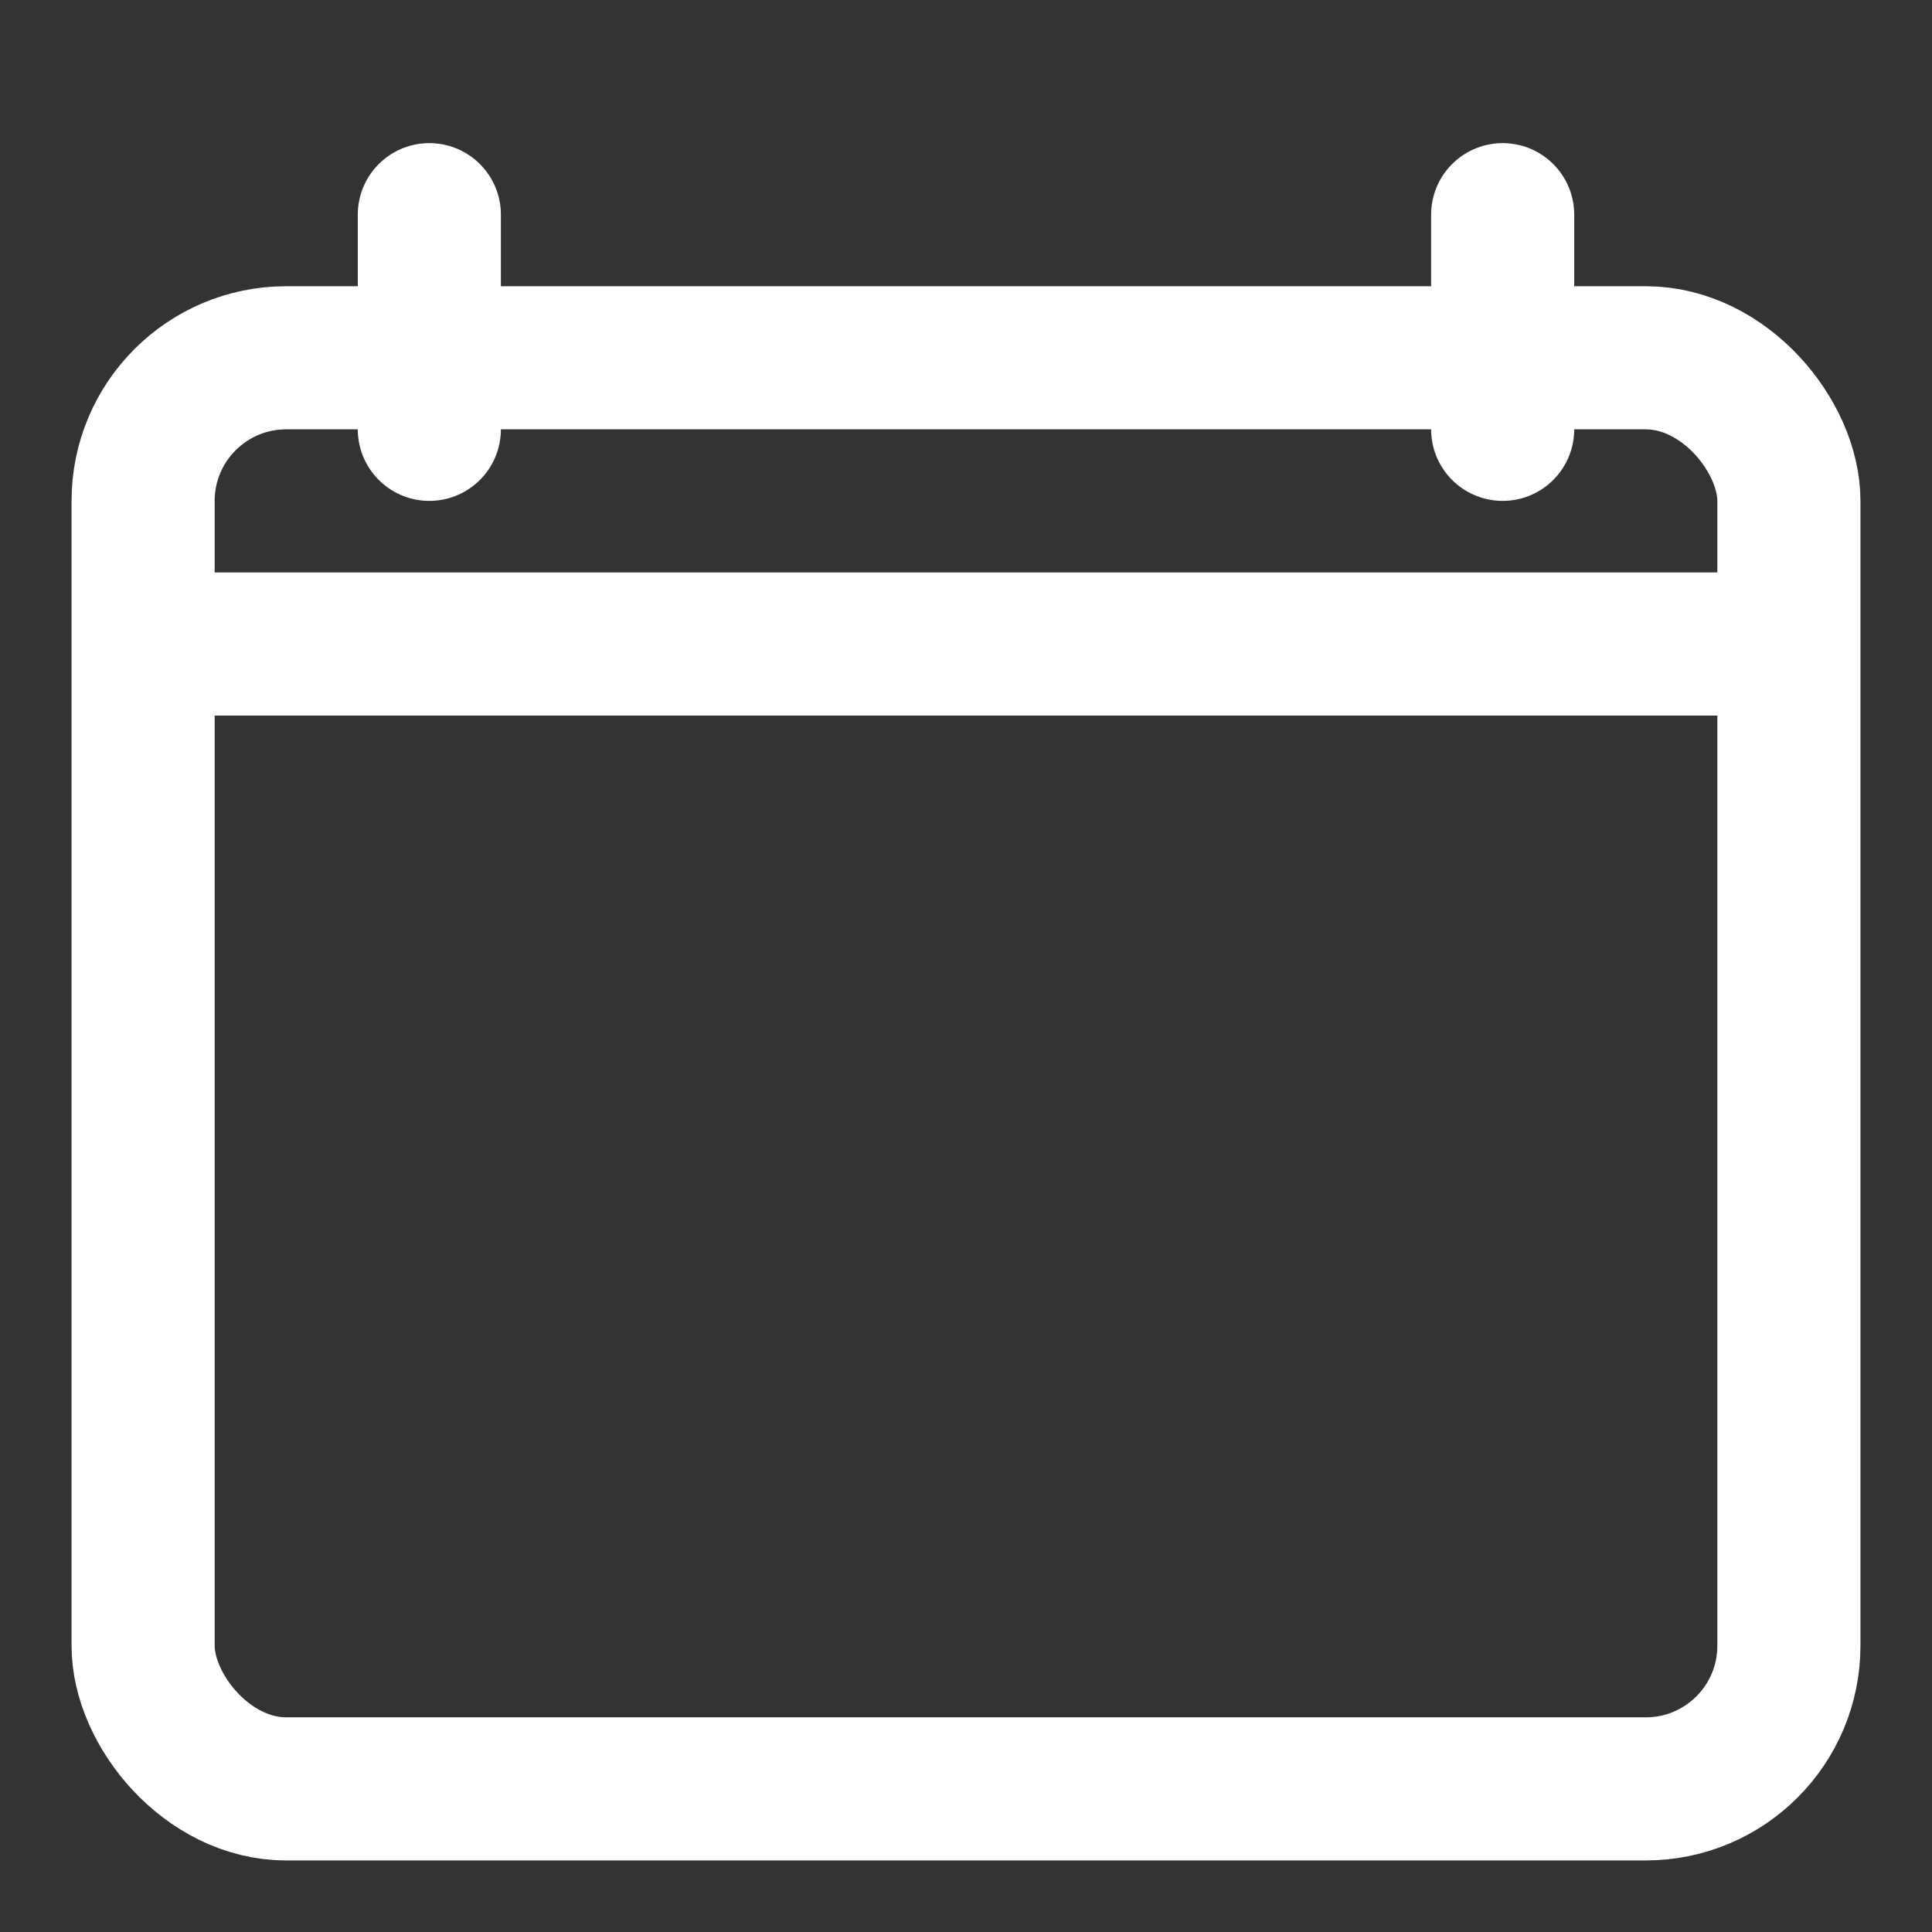 <svg width="27" height="27" viewBox="0 0 27 27" fill="none" xmlns="http://www.w3.org/2000/svg">
<rect x="0" y="0" width="27" height="27" fill="#333333" stroke="none"/>
<rect x="2" y="5" width="23" height="20" rx="2" stroke="white" stroke-width="2"/>
<mask id="path-2-inside-1_50_181" fill="white">
<rect x="15" y="13" width="7" height="7" rx="1"/>
</mask>
<rect x="15" y="13" width="7" height="7" rx="1" stroke="white" stroke-width="4" mask="url(#path-2-inside-1_50_181)"/>
<mask id="path-3-inside-2_50_181" fill="white">
<rect x="5" y="13" width="7" height="7" rx="1"/>
</mask>
<rect x="5" y="13" width="7" height="7" rx="1" stroke="white" stroke-width="4" mask="url(#path-3-inside-2_50_181)"/>
<path d="M2 9H25" stroke="white" stroke-width="2"/>
<path d="M6 3L6 6" stroke="white" stroke-width="2" stroke-linecap="round"/>
<path d="M21 3L21 6" stroke="white" stroke-width="2" stroke-linecap="round"/>
</svg>
